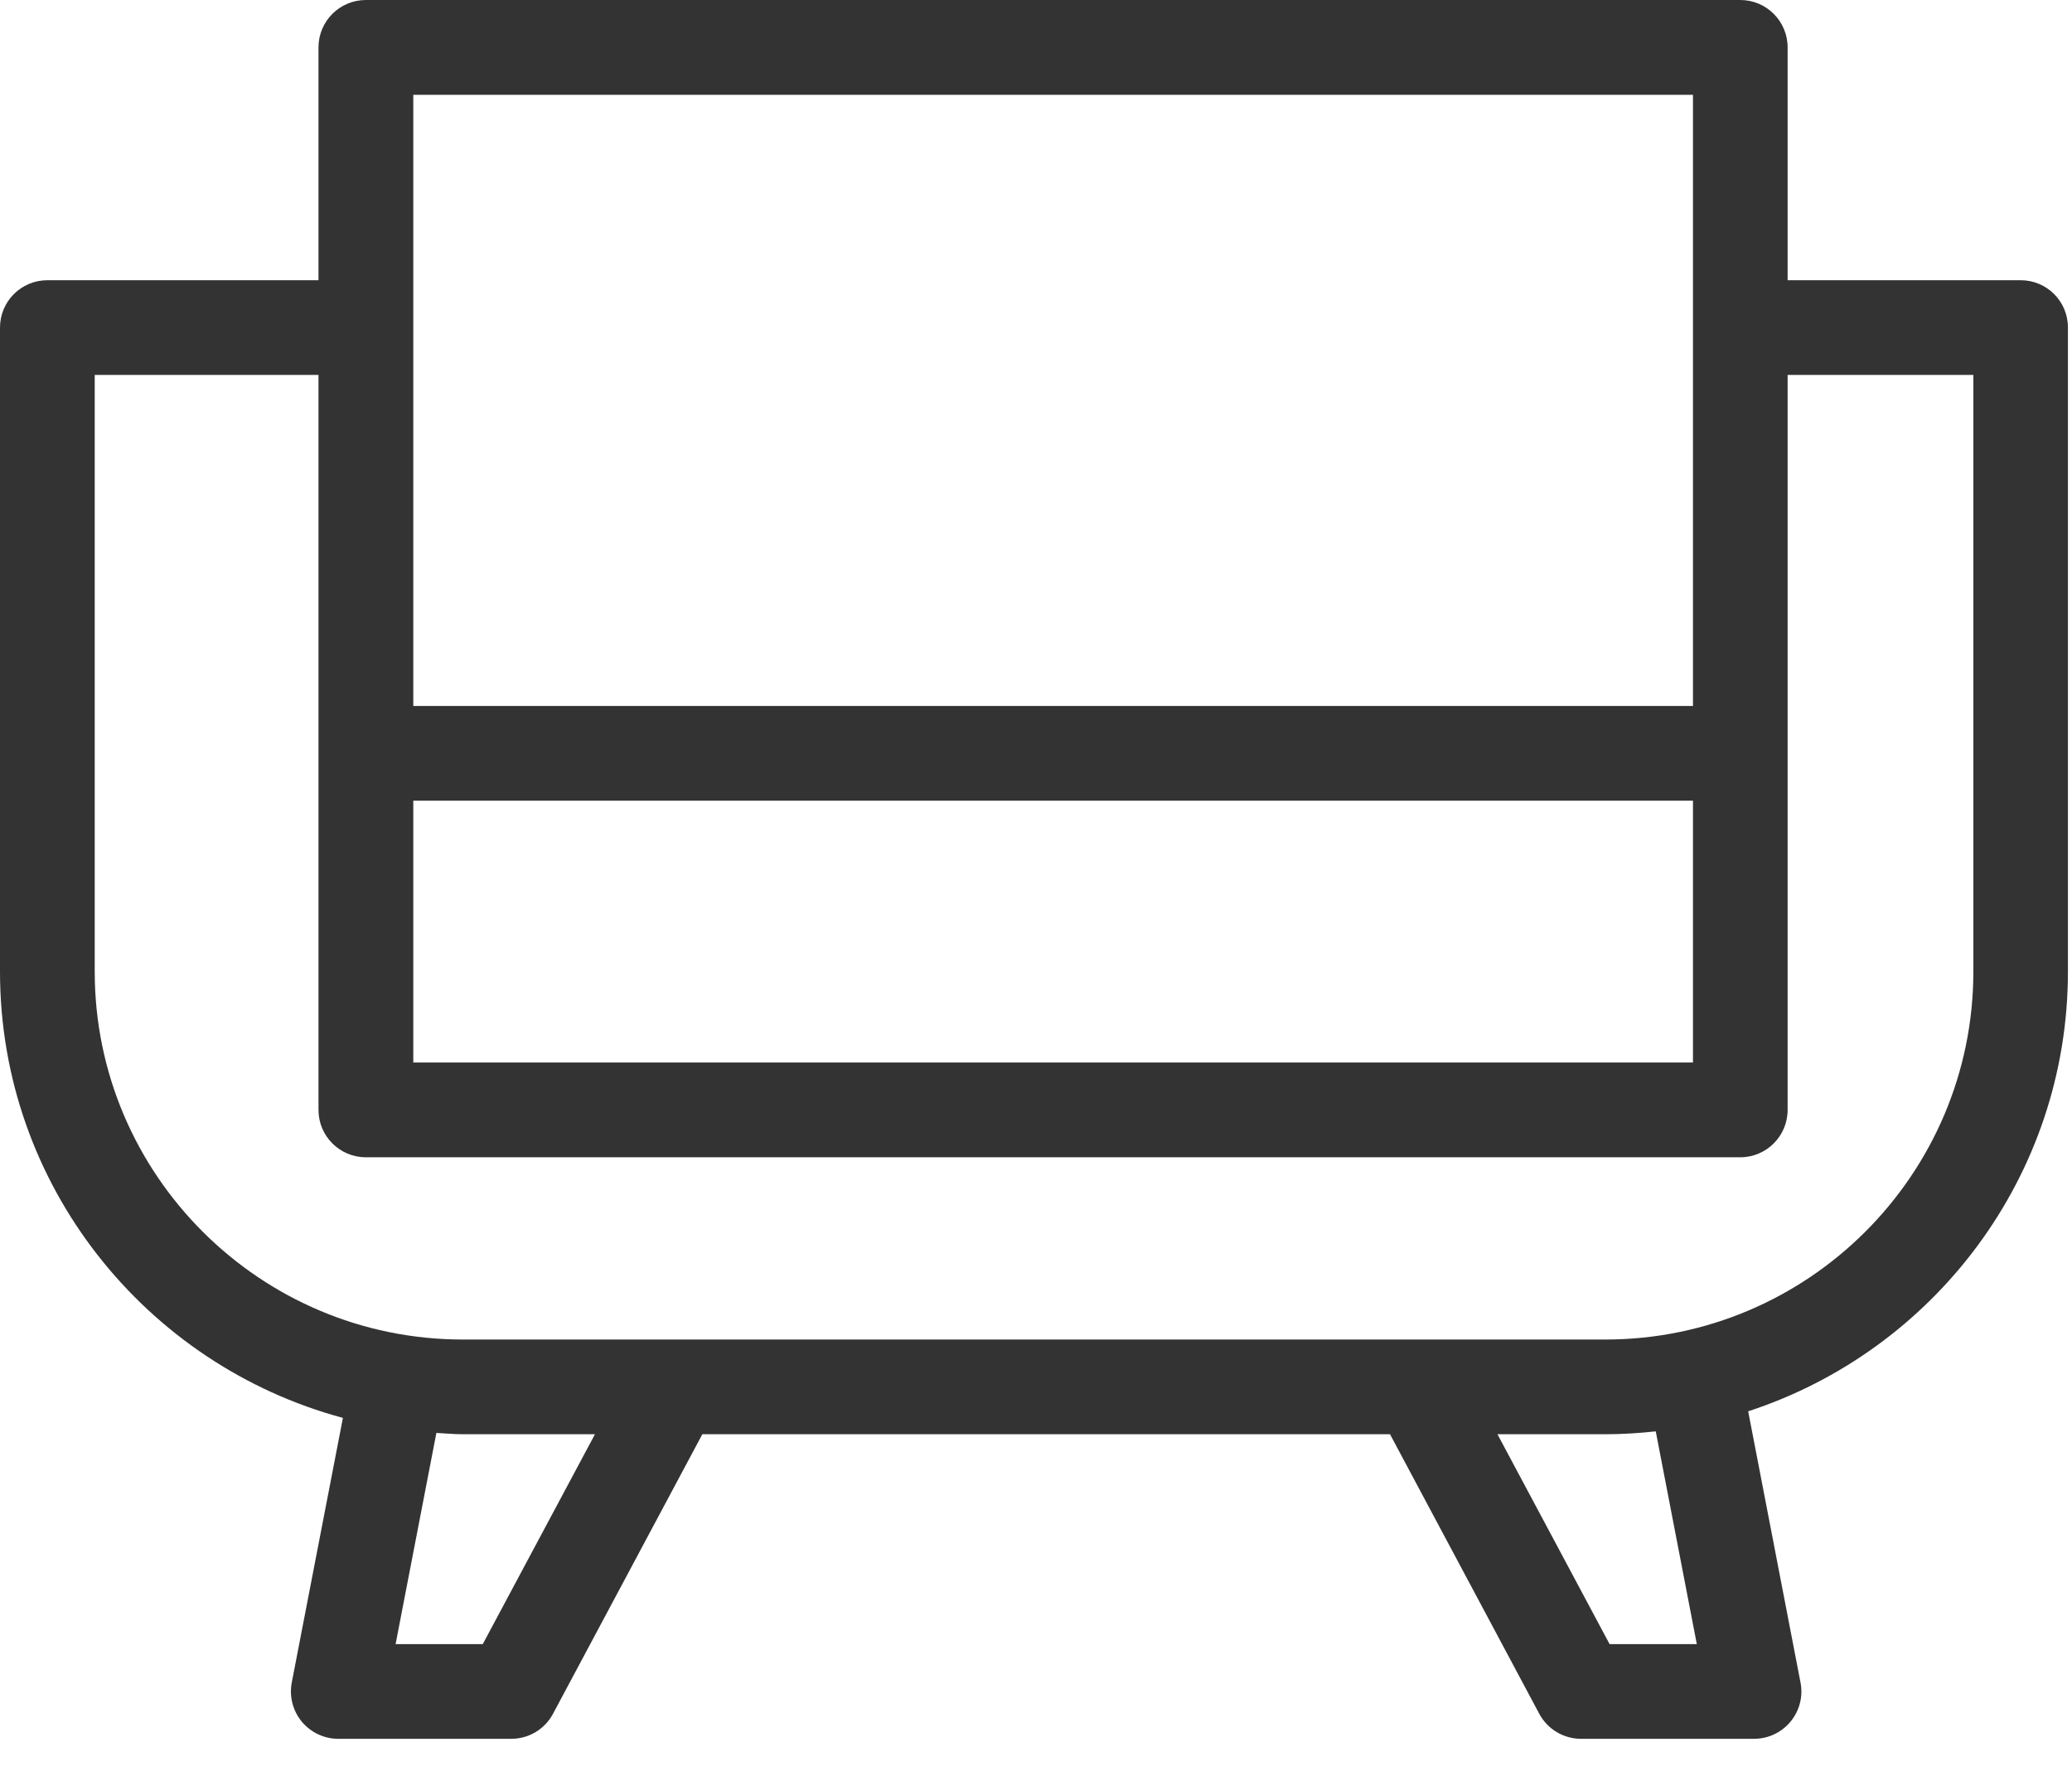 <?xml version="1.0" encoding="UTF-8"?>
<svg width="28px" height="24px" viewBox="0 0 28 24" version="1.1" xmlns="http://www.w3.org/2000/svg" xmlns:xlink="http://www.w3.org/1999/xlink">
    <!-- Generator: Sketch 45.2 (43514) - http://www.bohemiancoding.com/sketch -->
    <title>hogar</title>
    <desc>Created with Sketch.</desc>
    <defs></defs>
    <g id="Iconos" stroke="none" stroke-width="1" fill="none" fill-rule="evenodd">
        <g id="Tienda---iOS" transform="translate(-34, -1824)" fill-rule="nonzero" fill="#333333">
            <g id="hogar" transform="translate(34, 1824)">
                <path d="M27.307,3.787 L24.157,3.787 L24.157,0.64 C24.157,0.286 23.87,0 23.517,0 L4.944,0 C4.59,0 4.304,0.287 4.304,0.64 L4.304,3.787 L0.64,3.787 C0.286,3.787 0,4.074 0,4.427 L0,13.13 C0,16.016 1.969,18.445 4.634,19.162 L3.943,22.737 C3.907,22.925 3.956,23.118 4.077,23.266 C4.199,23.413 4.38,23.499 4.571,23.499 L6.909,23.499 C7.146,23.499 7.362,23.369 7.473,23.161 L9.491,19.383 L18.784,19.383 L20.801,23.161 C20.912,23.369 21.13,23.499 21.365,23.499 L23.703,23.499 C23.894,23.499 24.075,23.414 24.197,23.266 C24.319,23.118 24.368,22.925 24.331,22.737 L23.624,19.073 C26.129,18.256 27.945,15.902 27.945,13.13 L27.945,4.427 C27.946,4.073 27.66,3.787 27.306,3.787 L27.307,3.787 Z M5.585,10.821 L22.878,10.821 L22.878,14.359 L5.585,14.359 L5.585,10.821 Z M5.585,1.281 L22.878,1.281 L22.878,9.541 L5.585,9.541 L5.585,1.281 Z M6.525,22.219 L5.346,22.219 L5.897,19.365 C6.015,19.371 6.134,19.383 6.254,19.383 L8.04,19.383 L6.524,22.219 L6.525,22.219 Z M22.93,22.219 L21.751,22.219 L20.236,19.383 L21.694,19.383 C21.924,19.383 22.151,19.368 22.375,19.344 L22.93,22.22 L22.93,22.219 Z M26.667,13.13 C26.667,15.871 24.436,18.103 21.693,18.103 L6.255,18.103 C3.512,18.103 1.28,15.873 1.28,13.13 L1.28,5.067 L4.304,5.067 L4.304,15 C4.304,15.354 4.591,15.64 4.944,15.64 L23.517,15.64 C23.871,15.64 24.157,15.353 24.157,15 L24.157,5.067 L26.667,5.067 L26.667,13.13 L26.667,13.13 Z" id="Shape"></path>
            </g>
        </g>
    </g>
</svg>